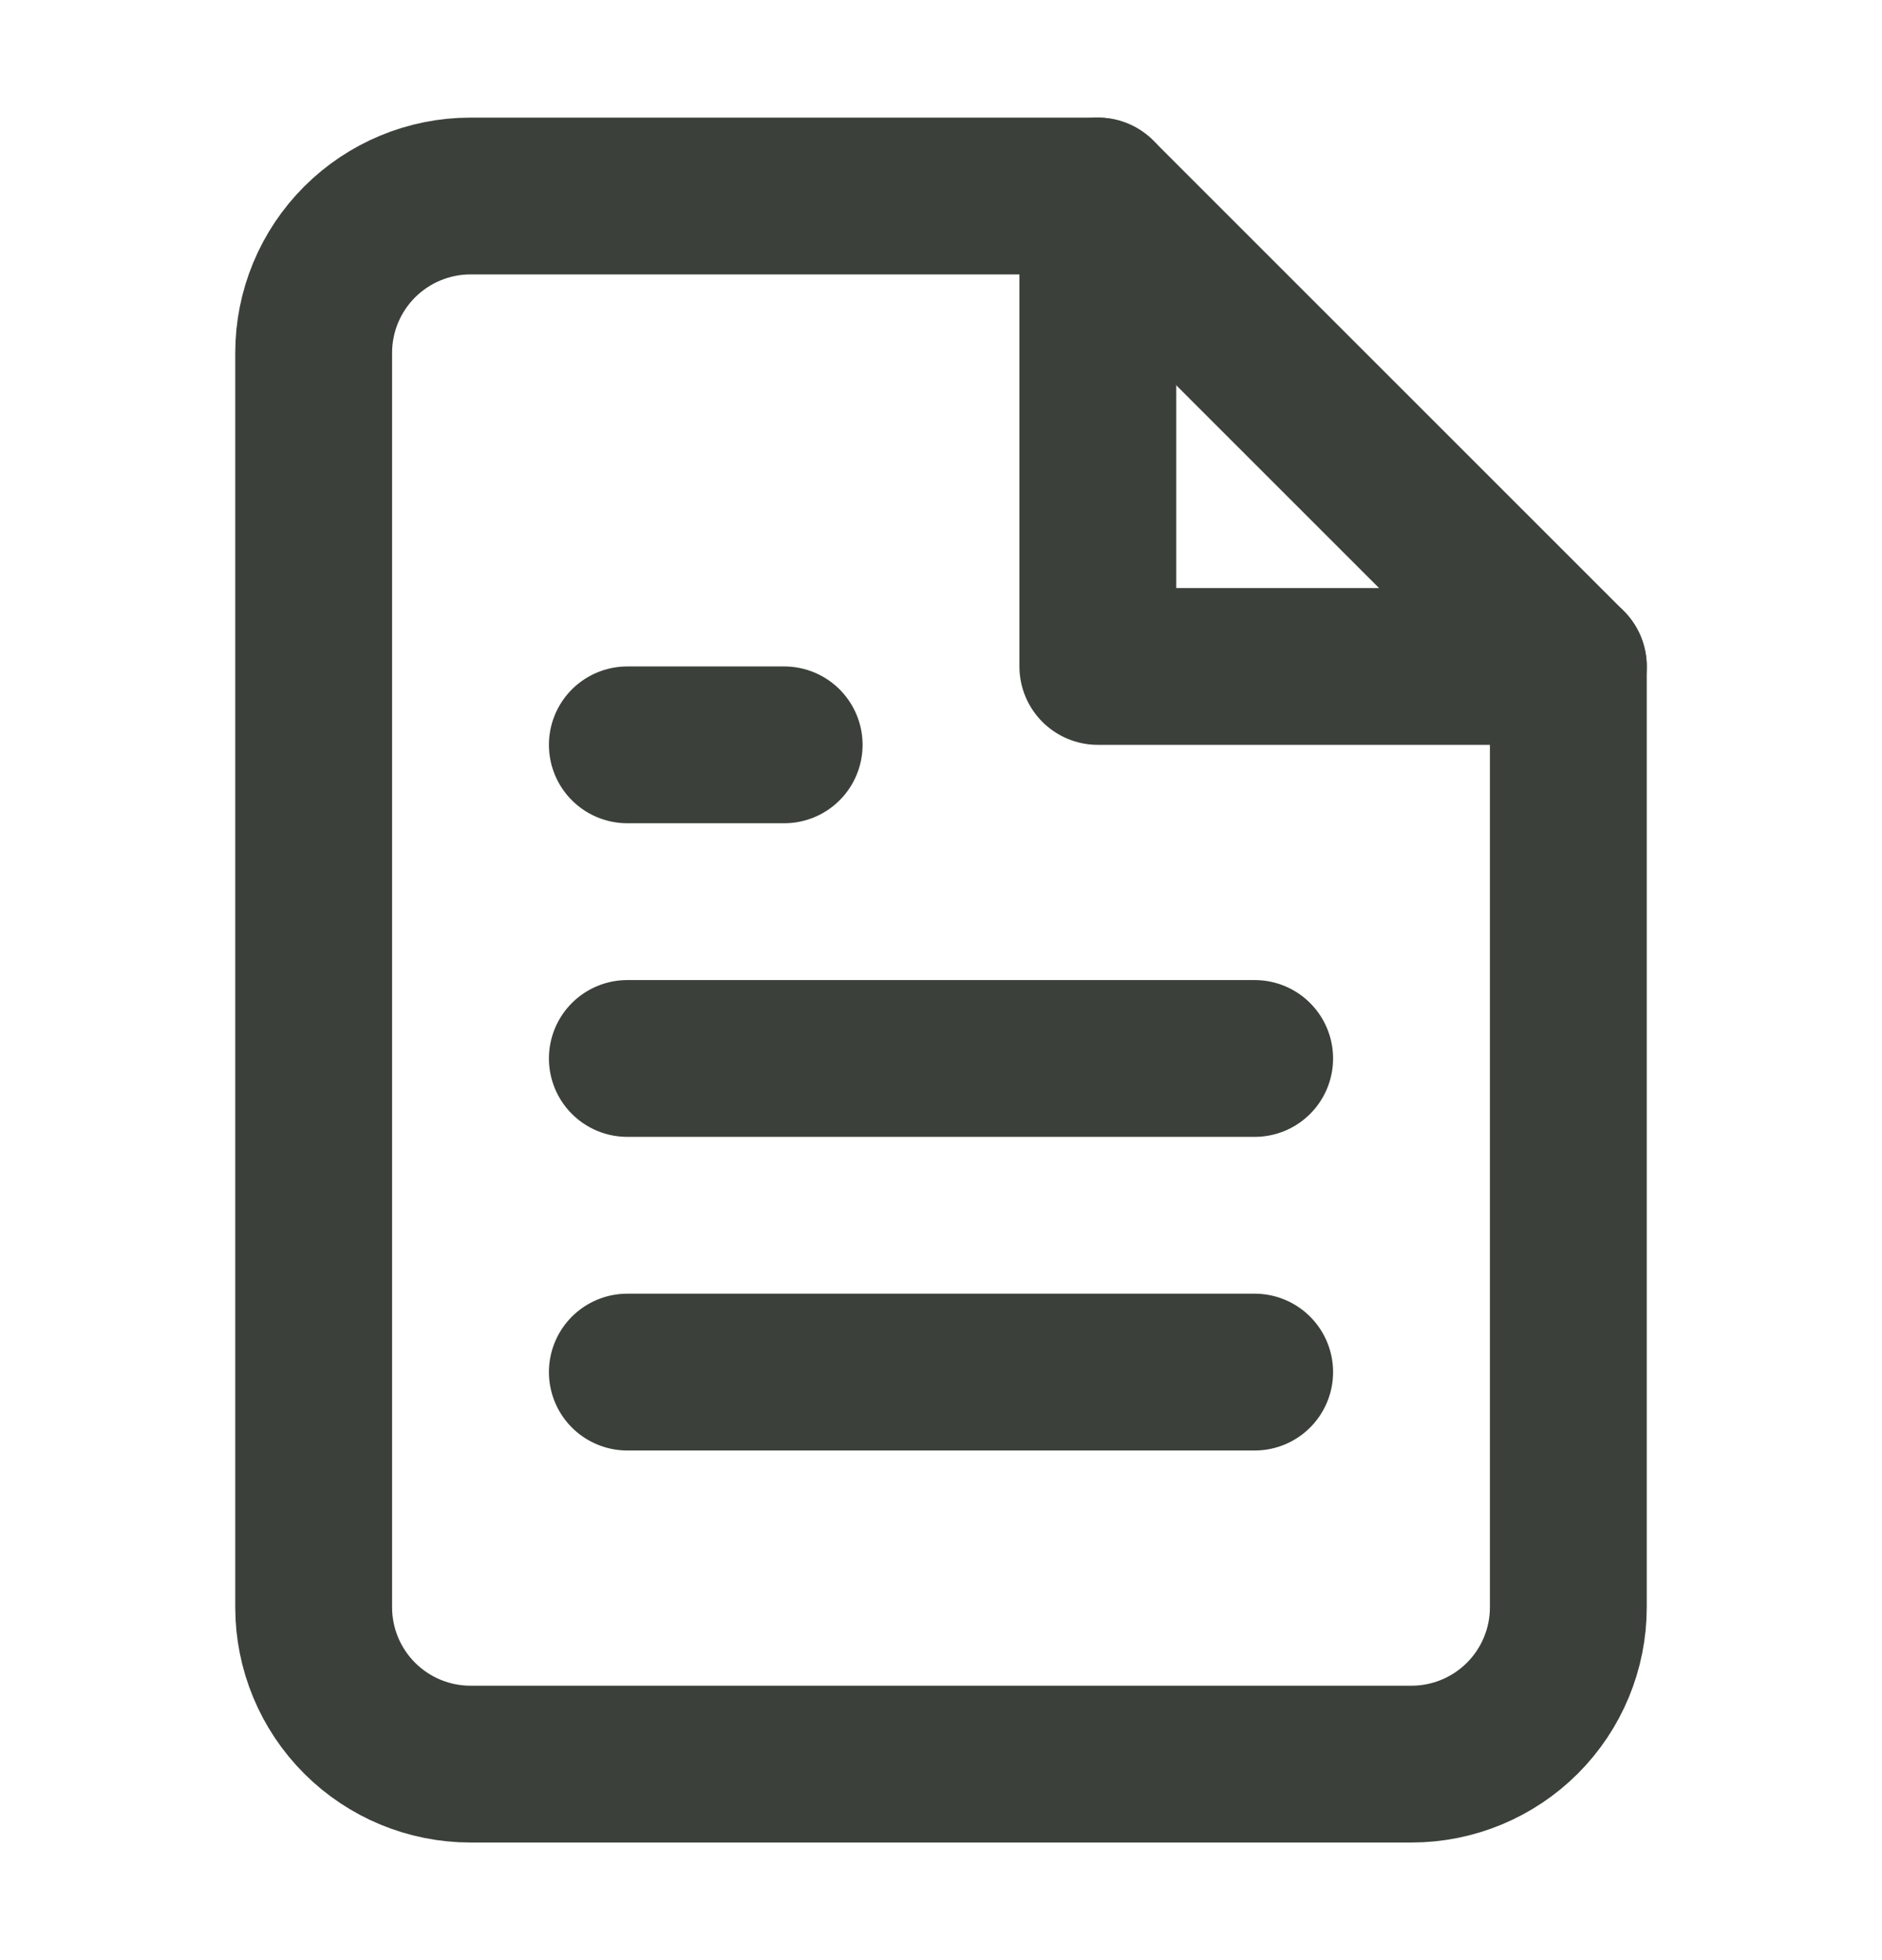 <svg width="24" height="25" viewBox="0 0 24 25" fill="none" xmlns="http://www.w3.org/2000/svg">
<path d="M14 2.5H6C5.47 2.5 4.961 2.711 4.586 3.086C4.211 3.461 4 3.97 4 4.5V20.5C4 21.03 4.211 21.539 4.586 21.914C4.961 22.289 5.47 22.5 6 22.5H18C18.53 22.5 19.039 22.289 19.414 21.914C19.789 21.539 20 21.03 20 20.5V8.5L14 2.5Z" stroke="#3B413A" stroke-width="2" stroke-linecap="round" stroke-linejoin="round"/>
<path d="M14 2.5V8.5H20" stroke="#3B413A" stroke-width="2" stroke-linecap="round" stroke-linejoin="round"/>
<path d="M16 13.5H8" stroke="#3B413A" stroke-width="2" stroke-linecap="round" stroke-linejoin="round"/>
<path d="M16 17.5H8" stroke="#3B413A" stroke-width="2" stroke-linecap="round" stroke-linejoin="round"/>
<path d="M10 9.5H9H8" stroke="#3B413A" stroke-width="2" stroke-linecap="round" stroke-linejoin="round"/>
</svg>
